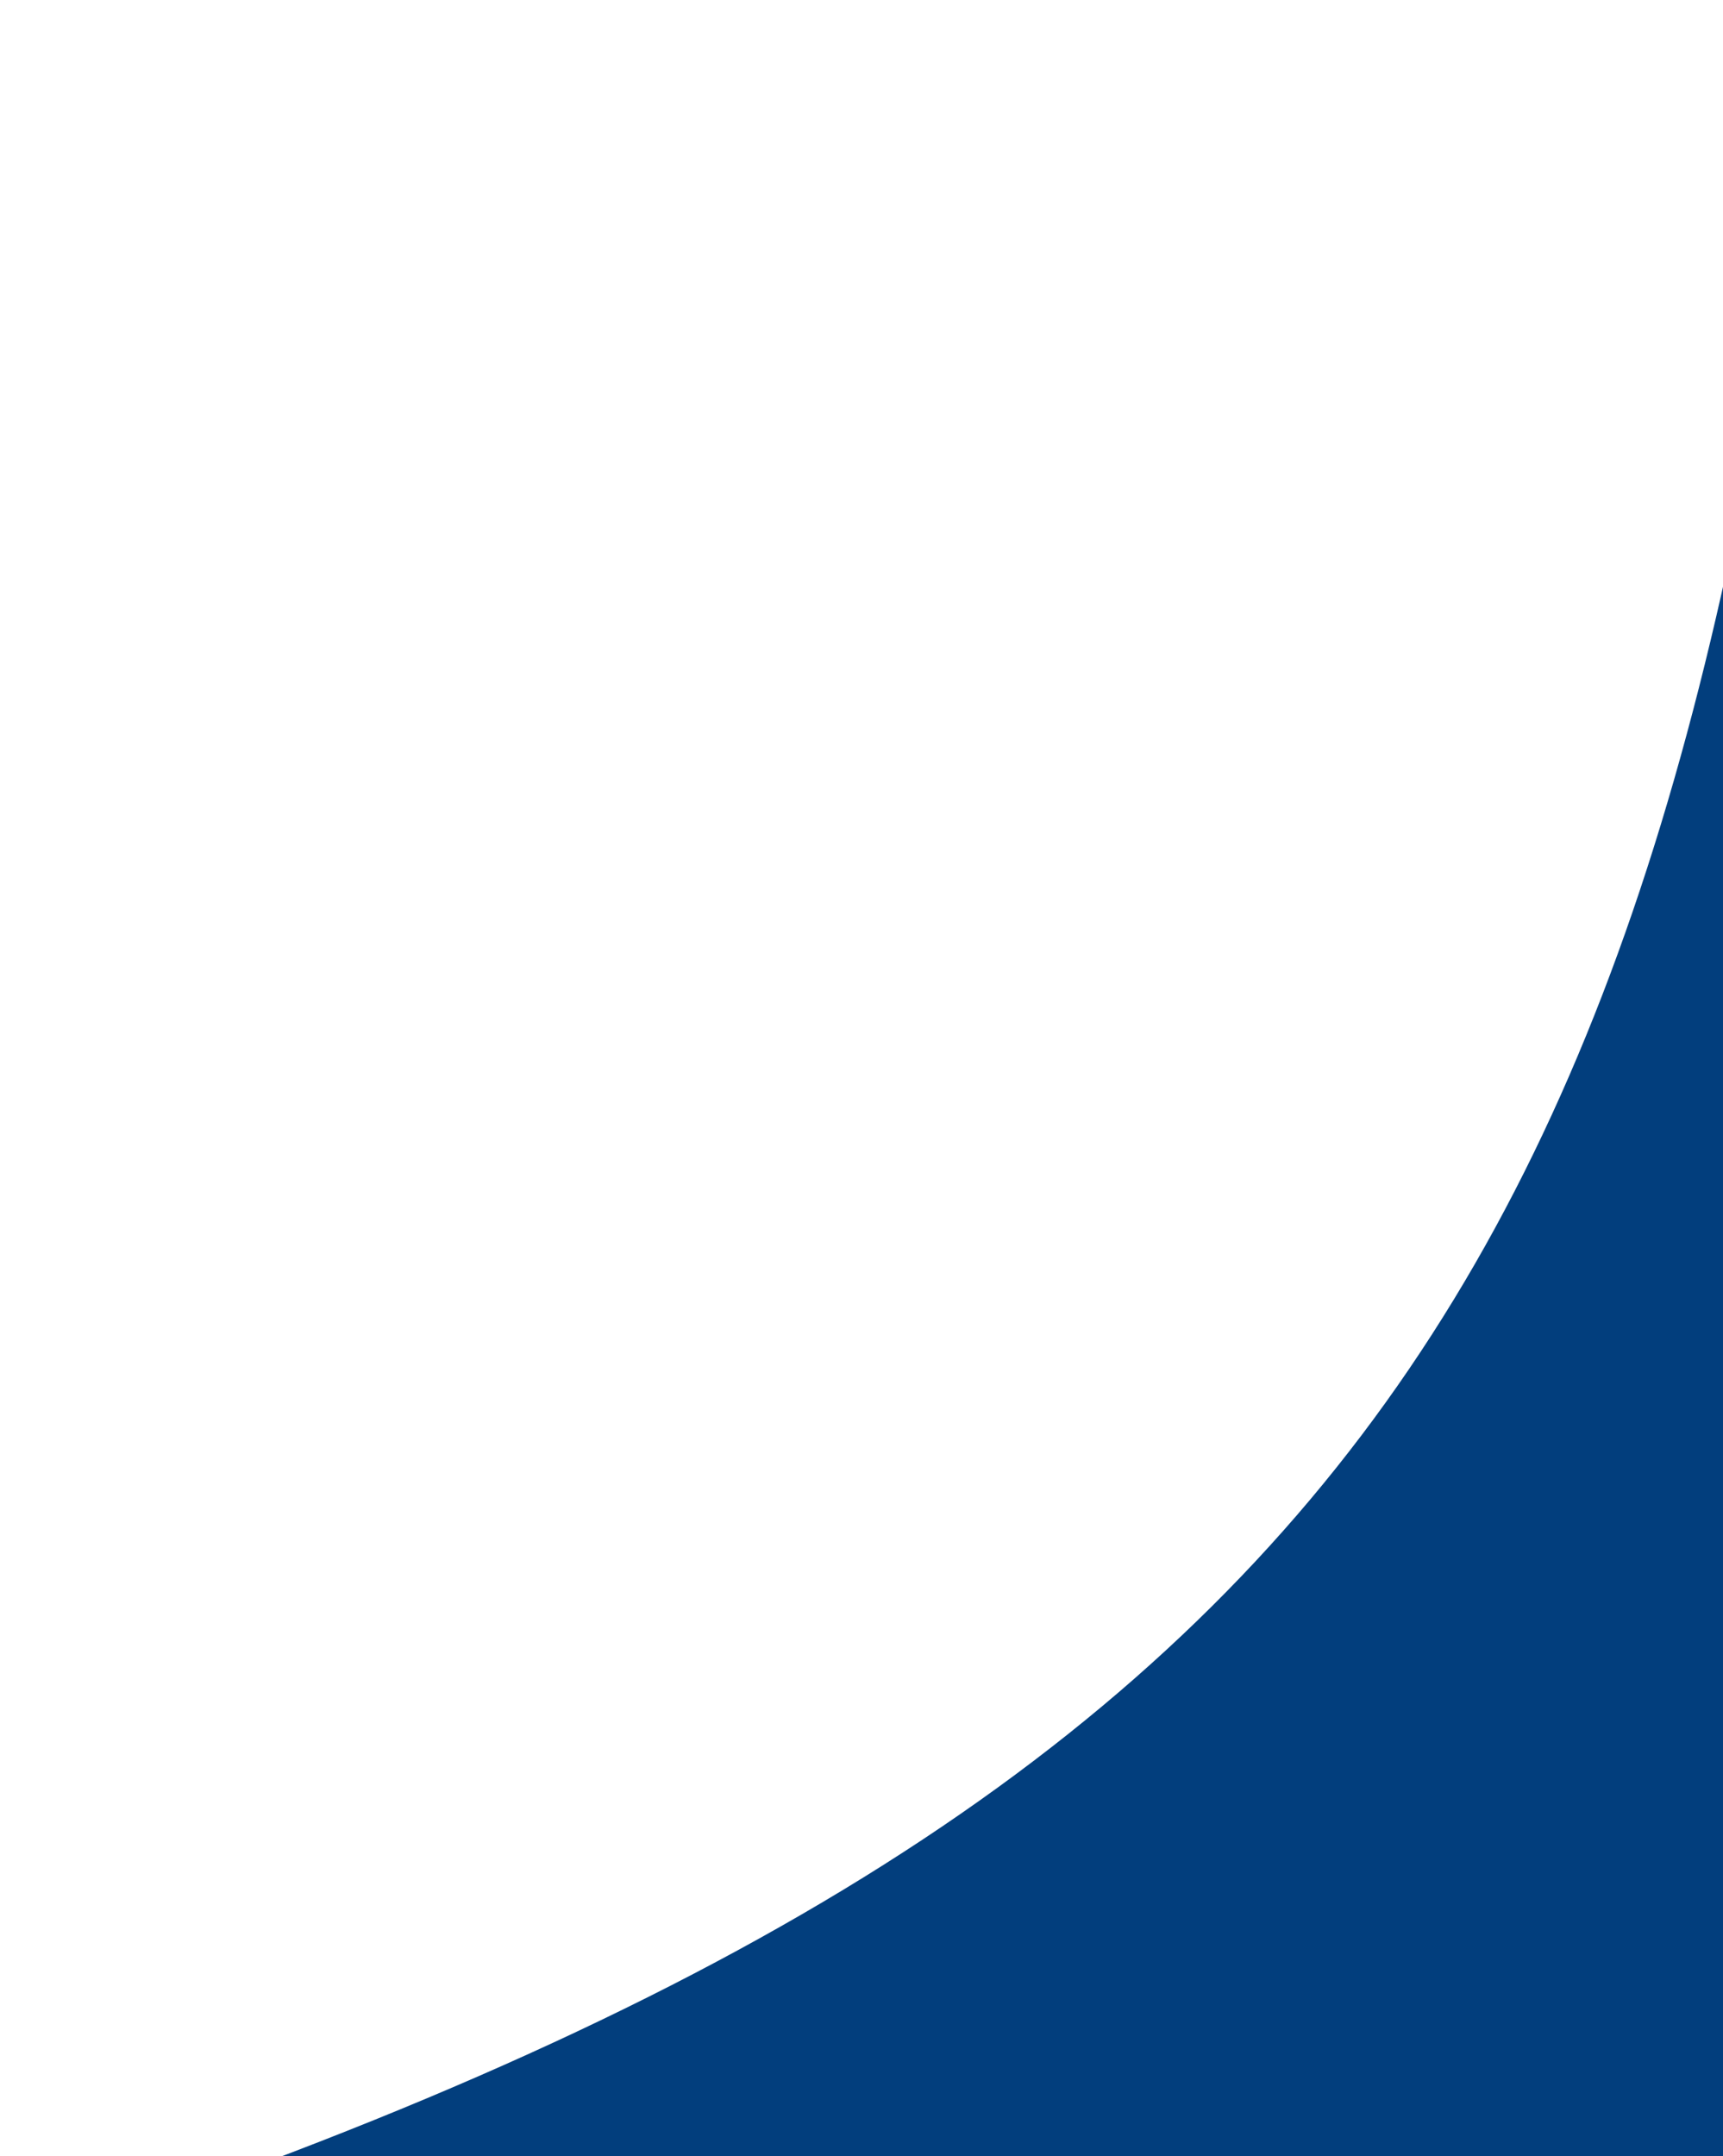 <svg width="287" height="359" viewBox="0 0 287 359" fill="none" xmlns="http://www.w3.org/2000/svg">
<path d="M302.974 2.94829e-05C277.777 211.147 224.383 301.501 4.826 373.92L307.8 369.969L302.974 2.94829e-05Z" fill="#023E7D"/>
</svg>
